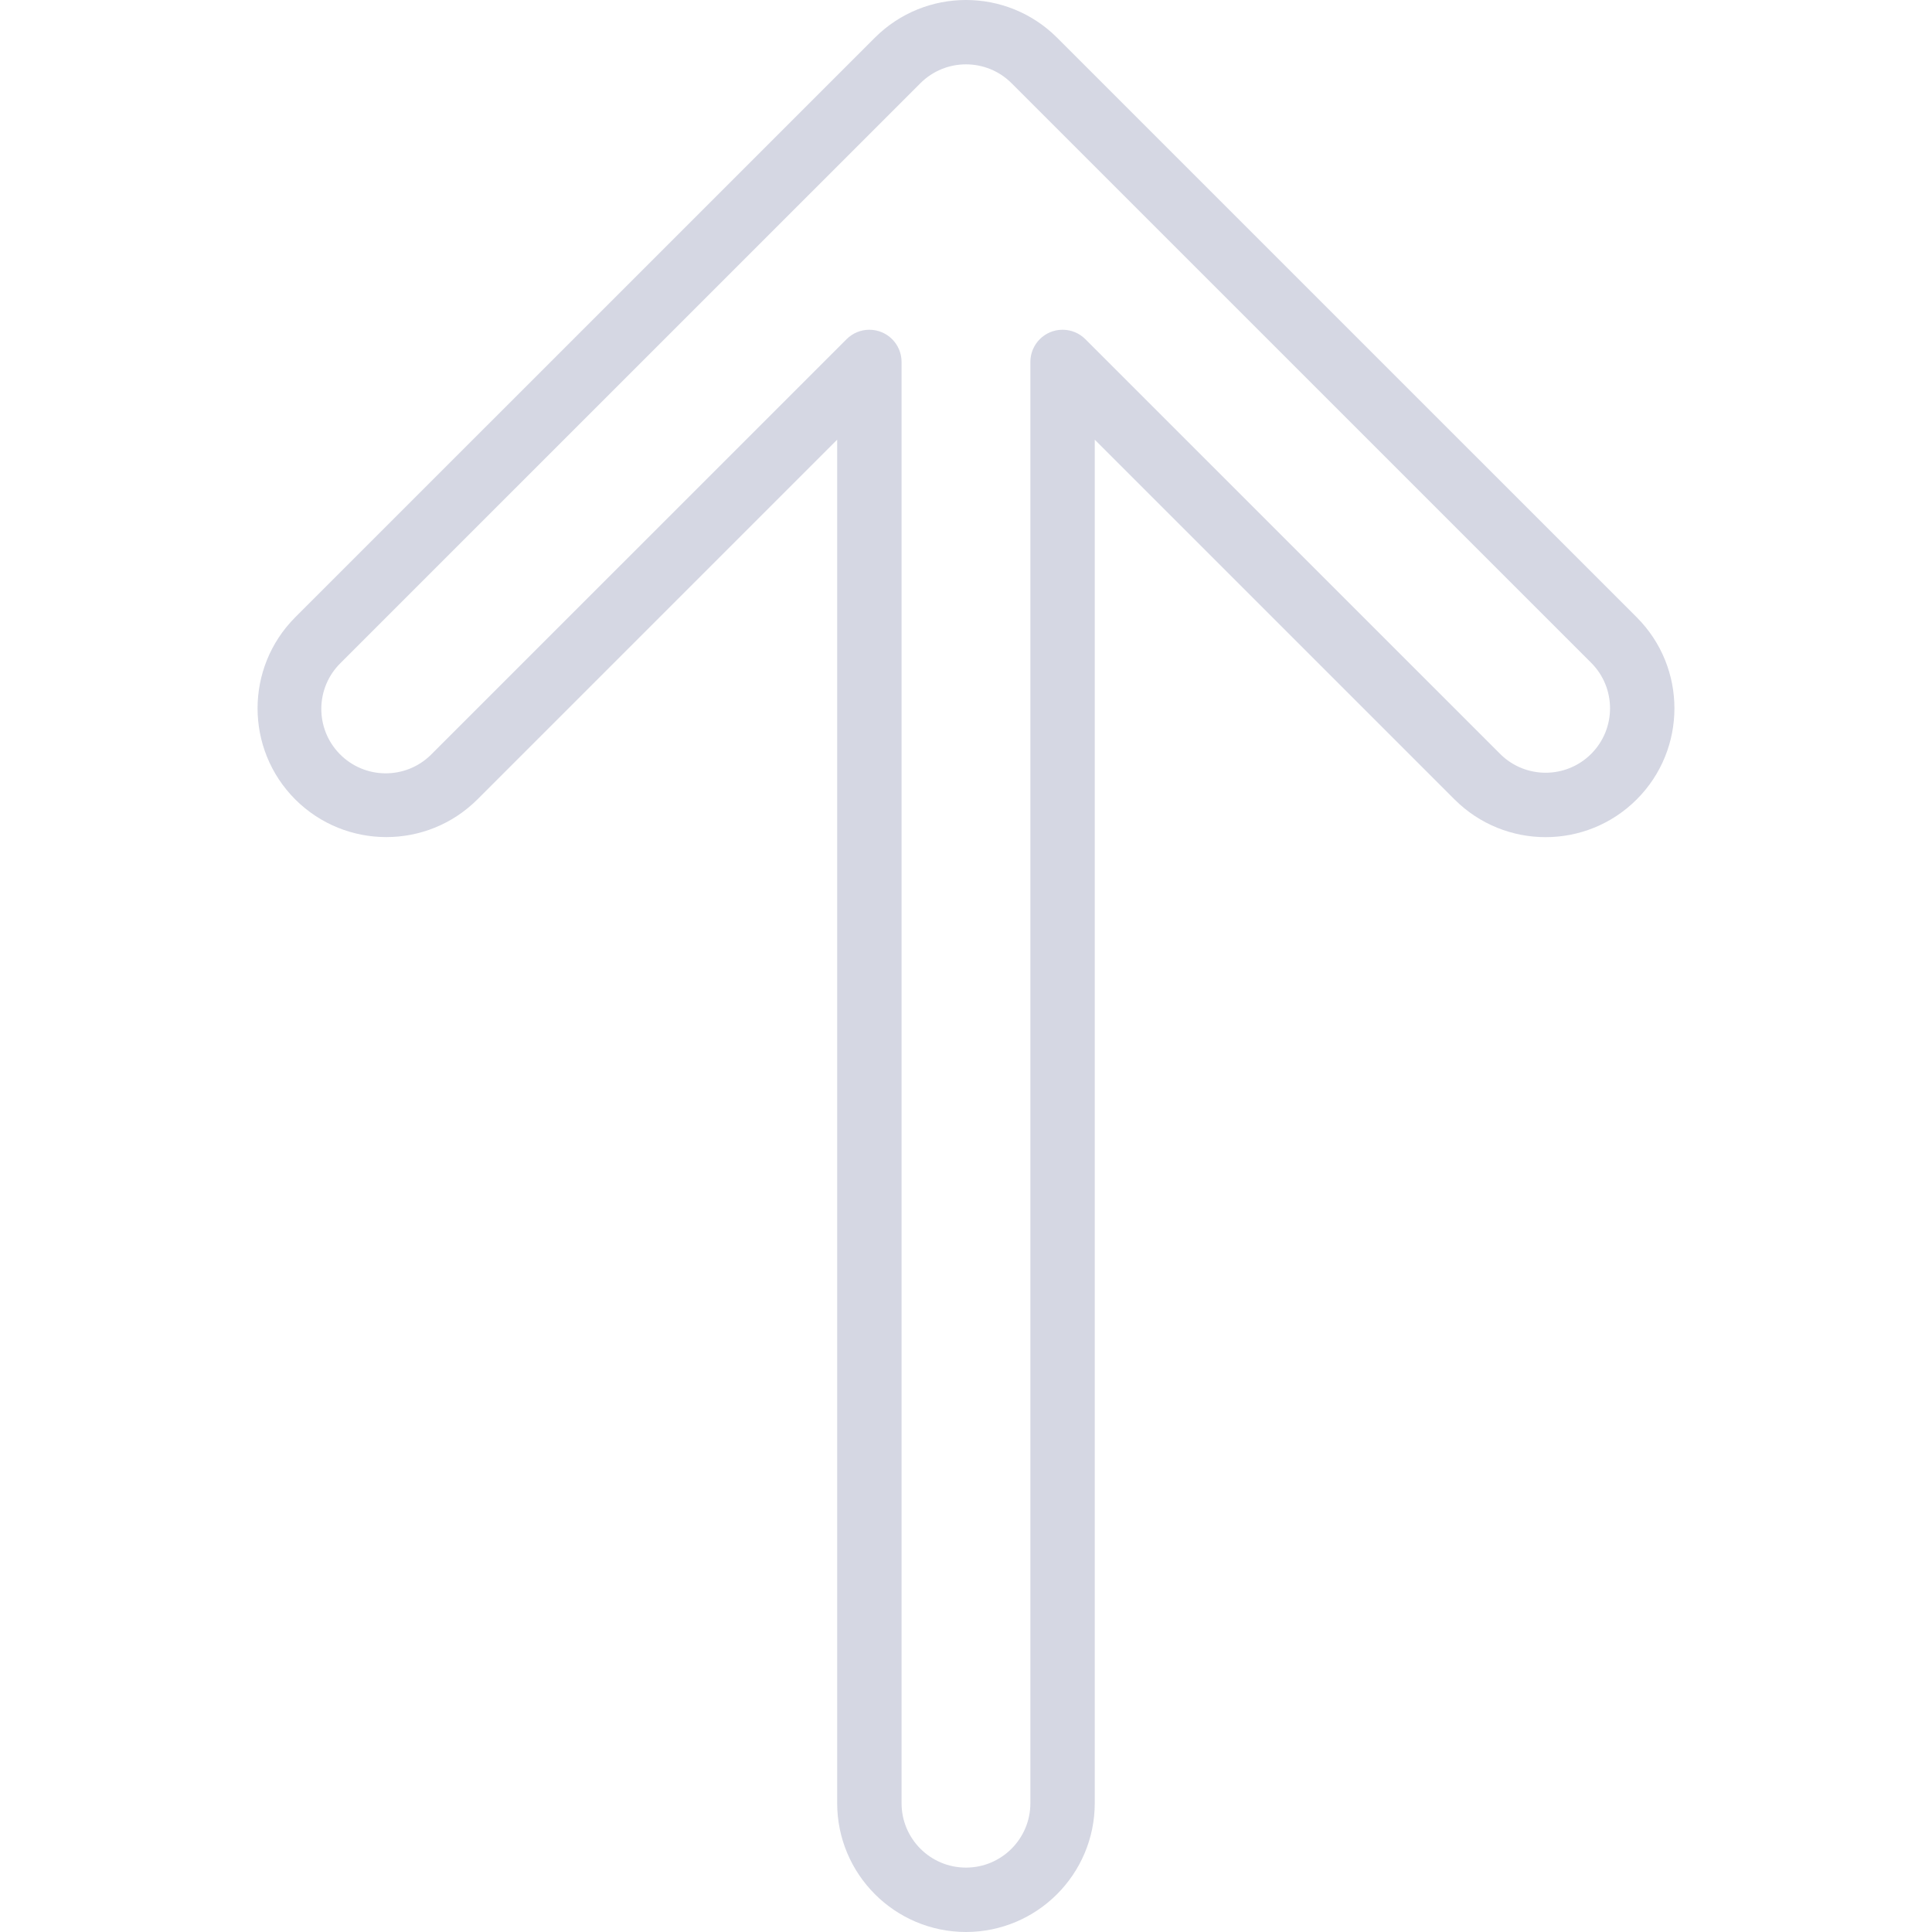 <?xml version="1.0"?>
<svg xmlns="http://www.w3.org/2000/svg" id="Capa_1" enable-background="new 0 0 479.995 479.995" height="512px" viewBox="0 0 479.995 479.995" width="512px" class=""><g><g><path d="m239.989 479.995c-17.664-.021-31.979-14.336-32-32v-338.757l-89.38 89.375c-12.506 12.476-32.752 12.476-45.258 0-12.479-12.505-12.479-32.751 0-45.256l144.012-144c12.507-12.476 32.751-12.476 45.258 0l144.009 144c12.497 12.498 12.497 32.76 0 45.257-12.498 12.497-32.76 12.497-45.258 0l-89.383-89.376v338.757c-.021 17.664-14.336 31.979-32 32zm-24-398.072c4.418 0 8 3.582 8 8v358.072c0 8.837 7.163 16 16 16s16-7.163 16-16v-358.072c-.001-4.418 3.58-8.001 7.999-8.001 2.123 0 4.159.843 5.659 2.344l103.042 103.029c6.249 6.249 16.38 6.25 22.629.001s6.25-16.38.001-22.629l-144.012-144c-6.254-6.238-16.376-6.238-22.63 0l-144.015 144.004c-6.329 6.167-6.46 16.297-.292 22.626s16.297 6.46 22.626.292c.099-.097.197-.195.294-.294l103.04-103.029c1.501-1.501 3.537-2.344 5.659-2.343z" data-original="#000000" class="active-path" data-old_color="#000000" fill="#D5D7E3"/></g></g> </svg>
